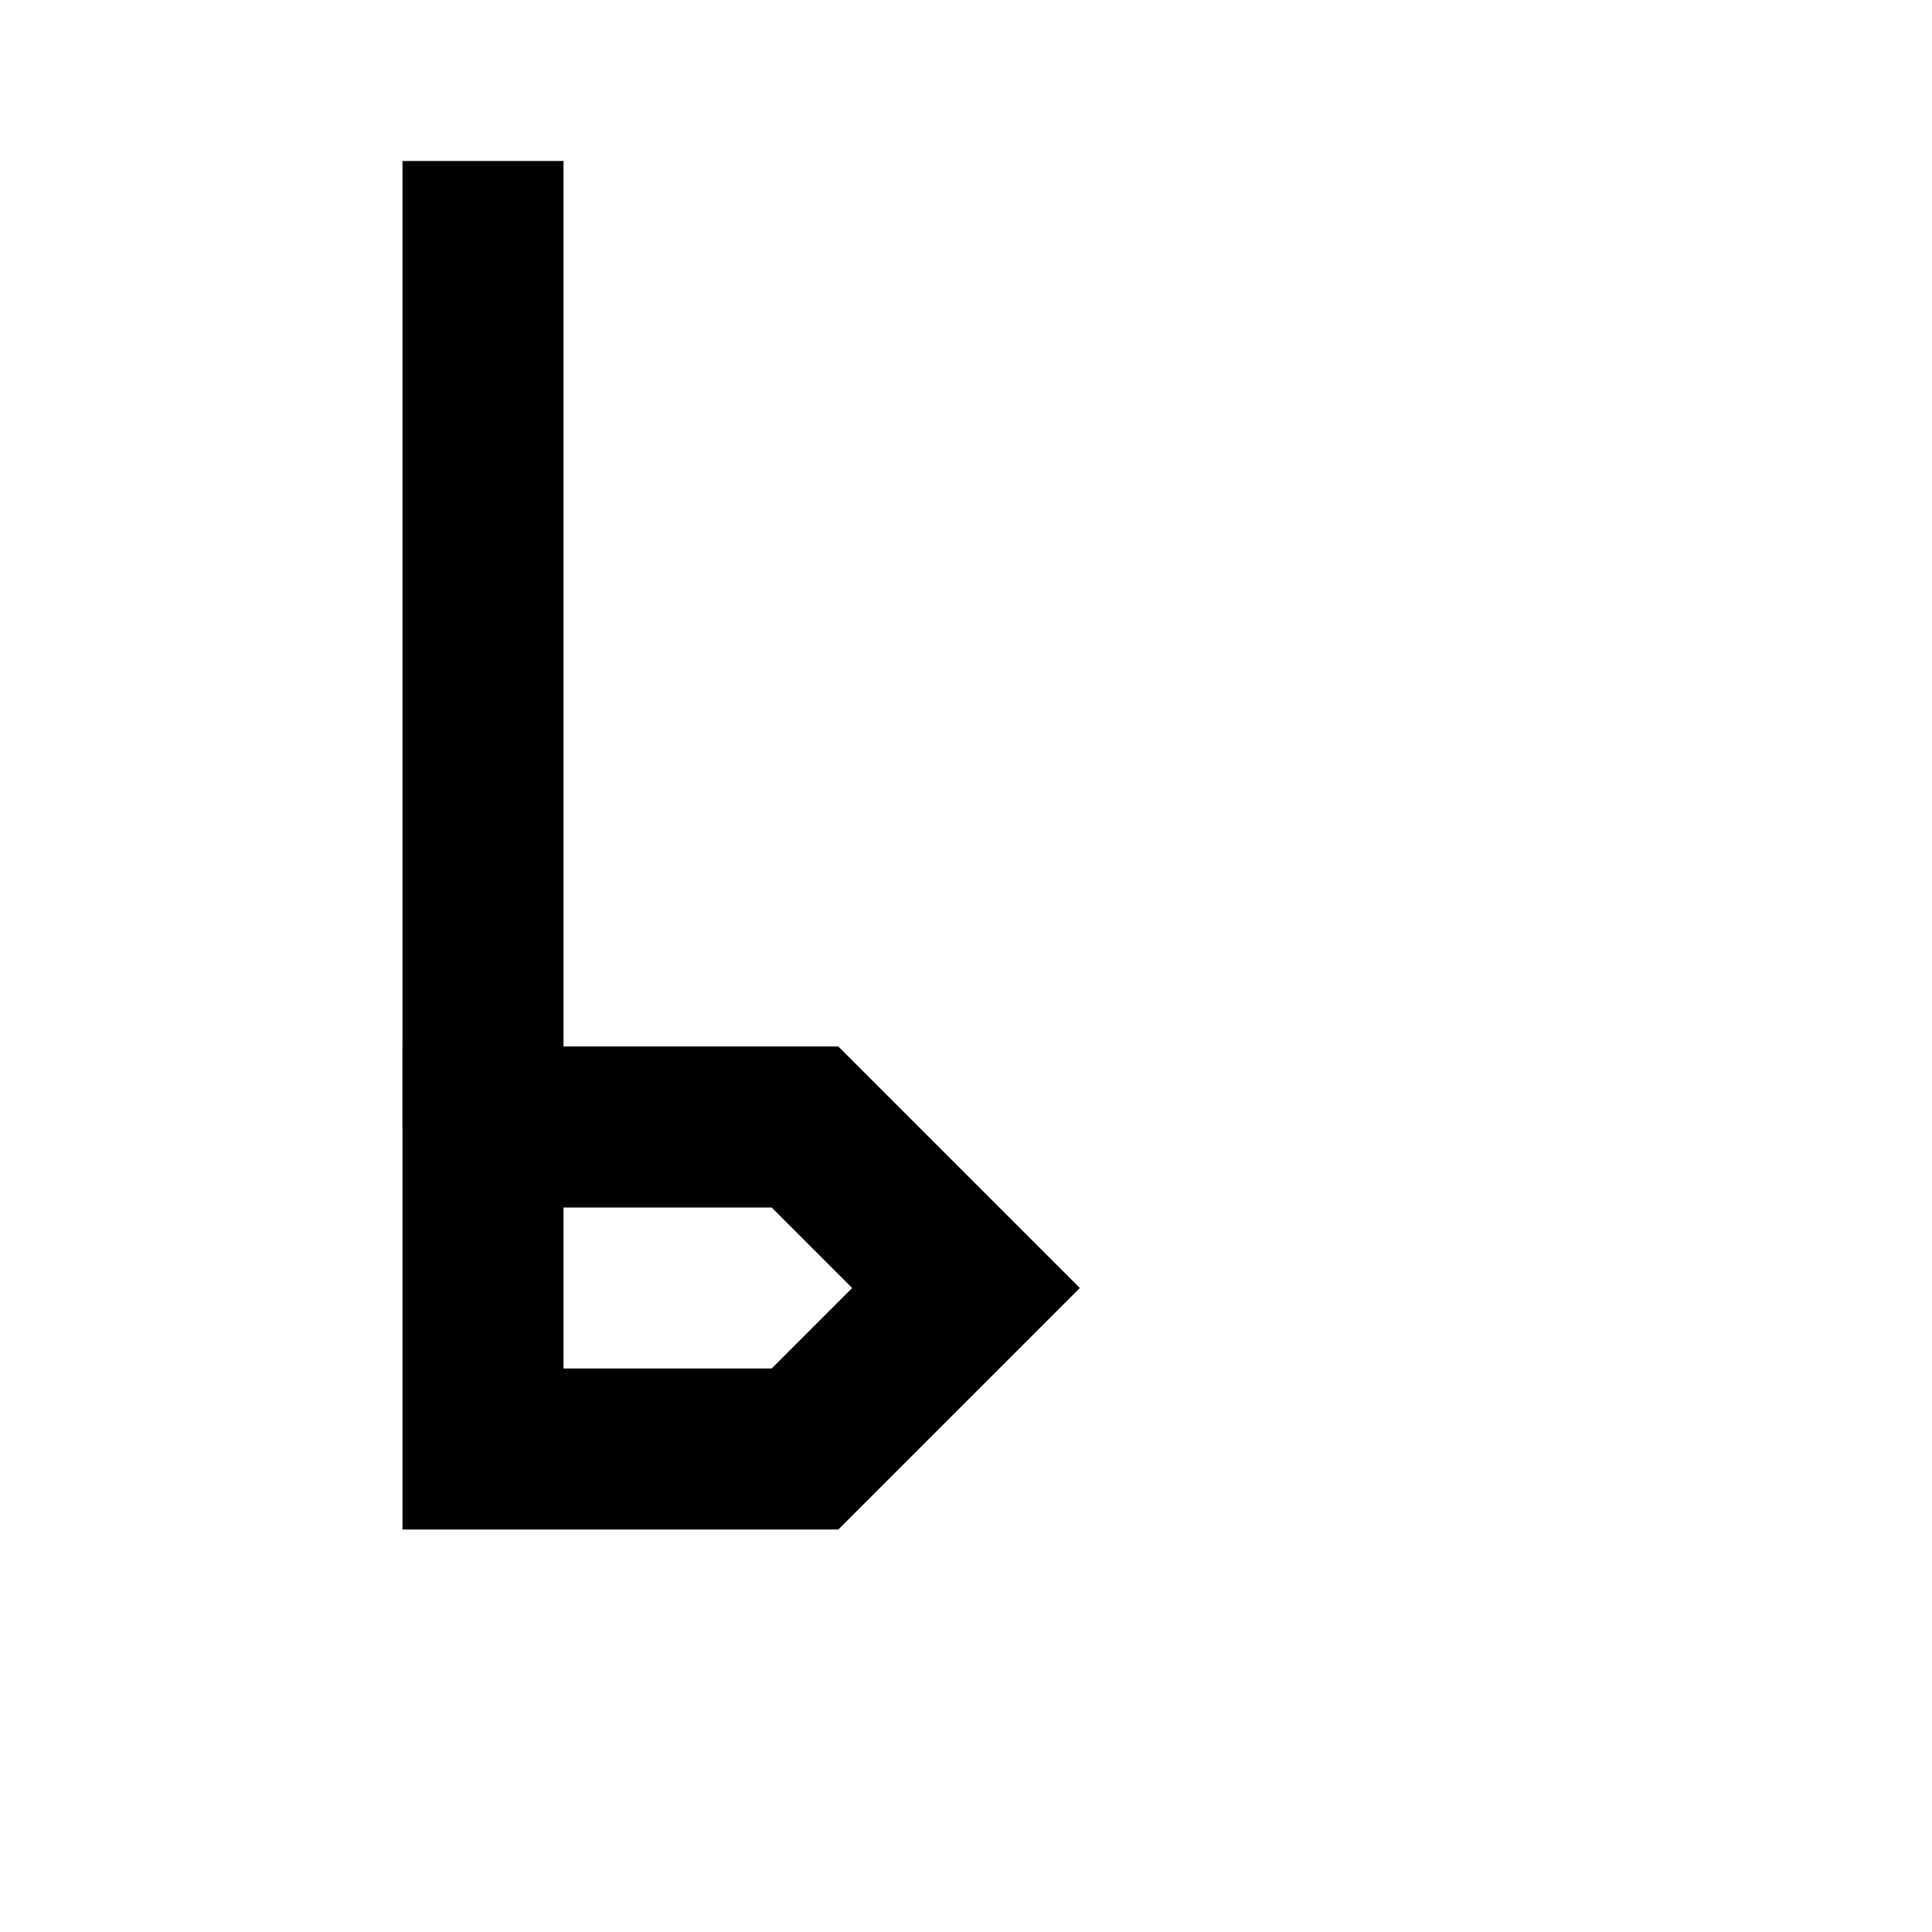 <svg xmlns="http://www.w3.org/2000/svg" width="24" height="24" viewBox="0 0 24 24">
 <line x1="6" y1="2" x2="6" y2="14" stroke="black" stroke-width="2"/>
 <polygon points="6,14 10,14 12,16 10,18 6,18" fill="none" stroke="black" stroke-width="2"/>
</svg>

